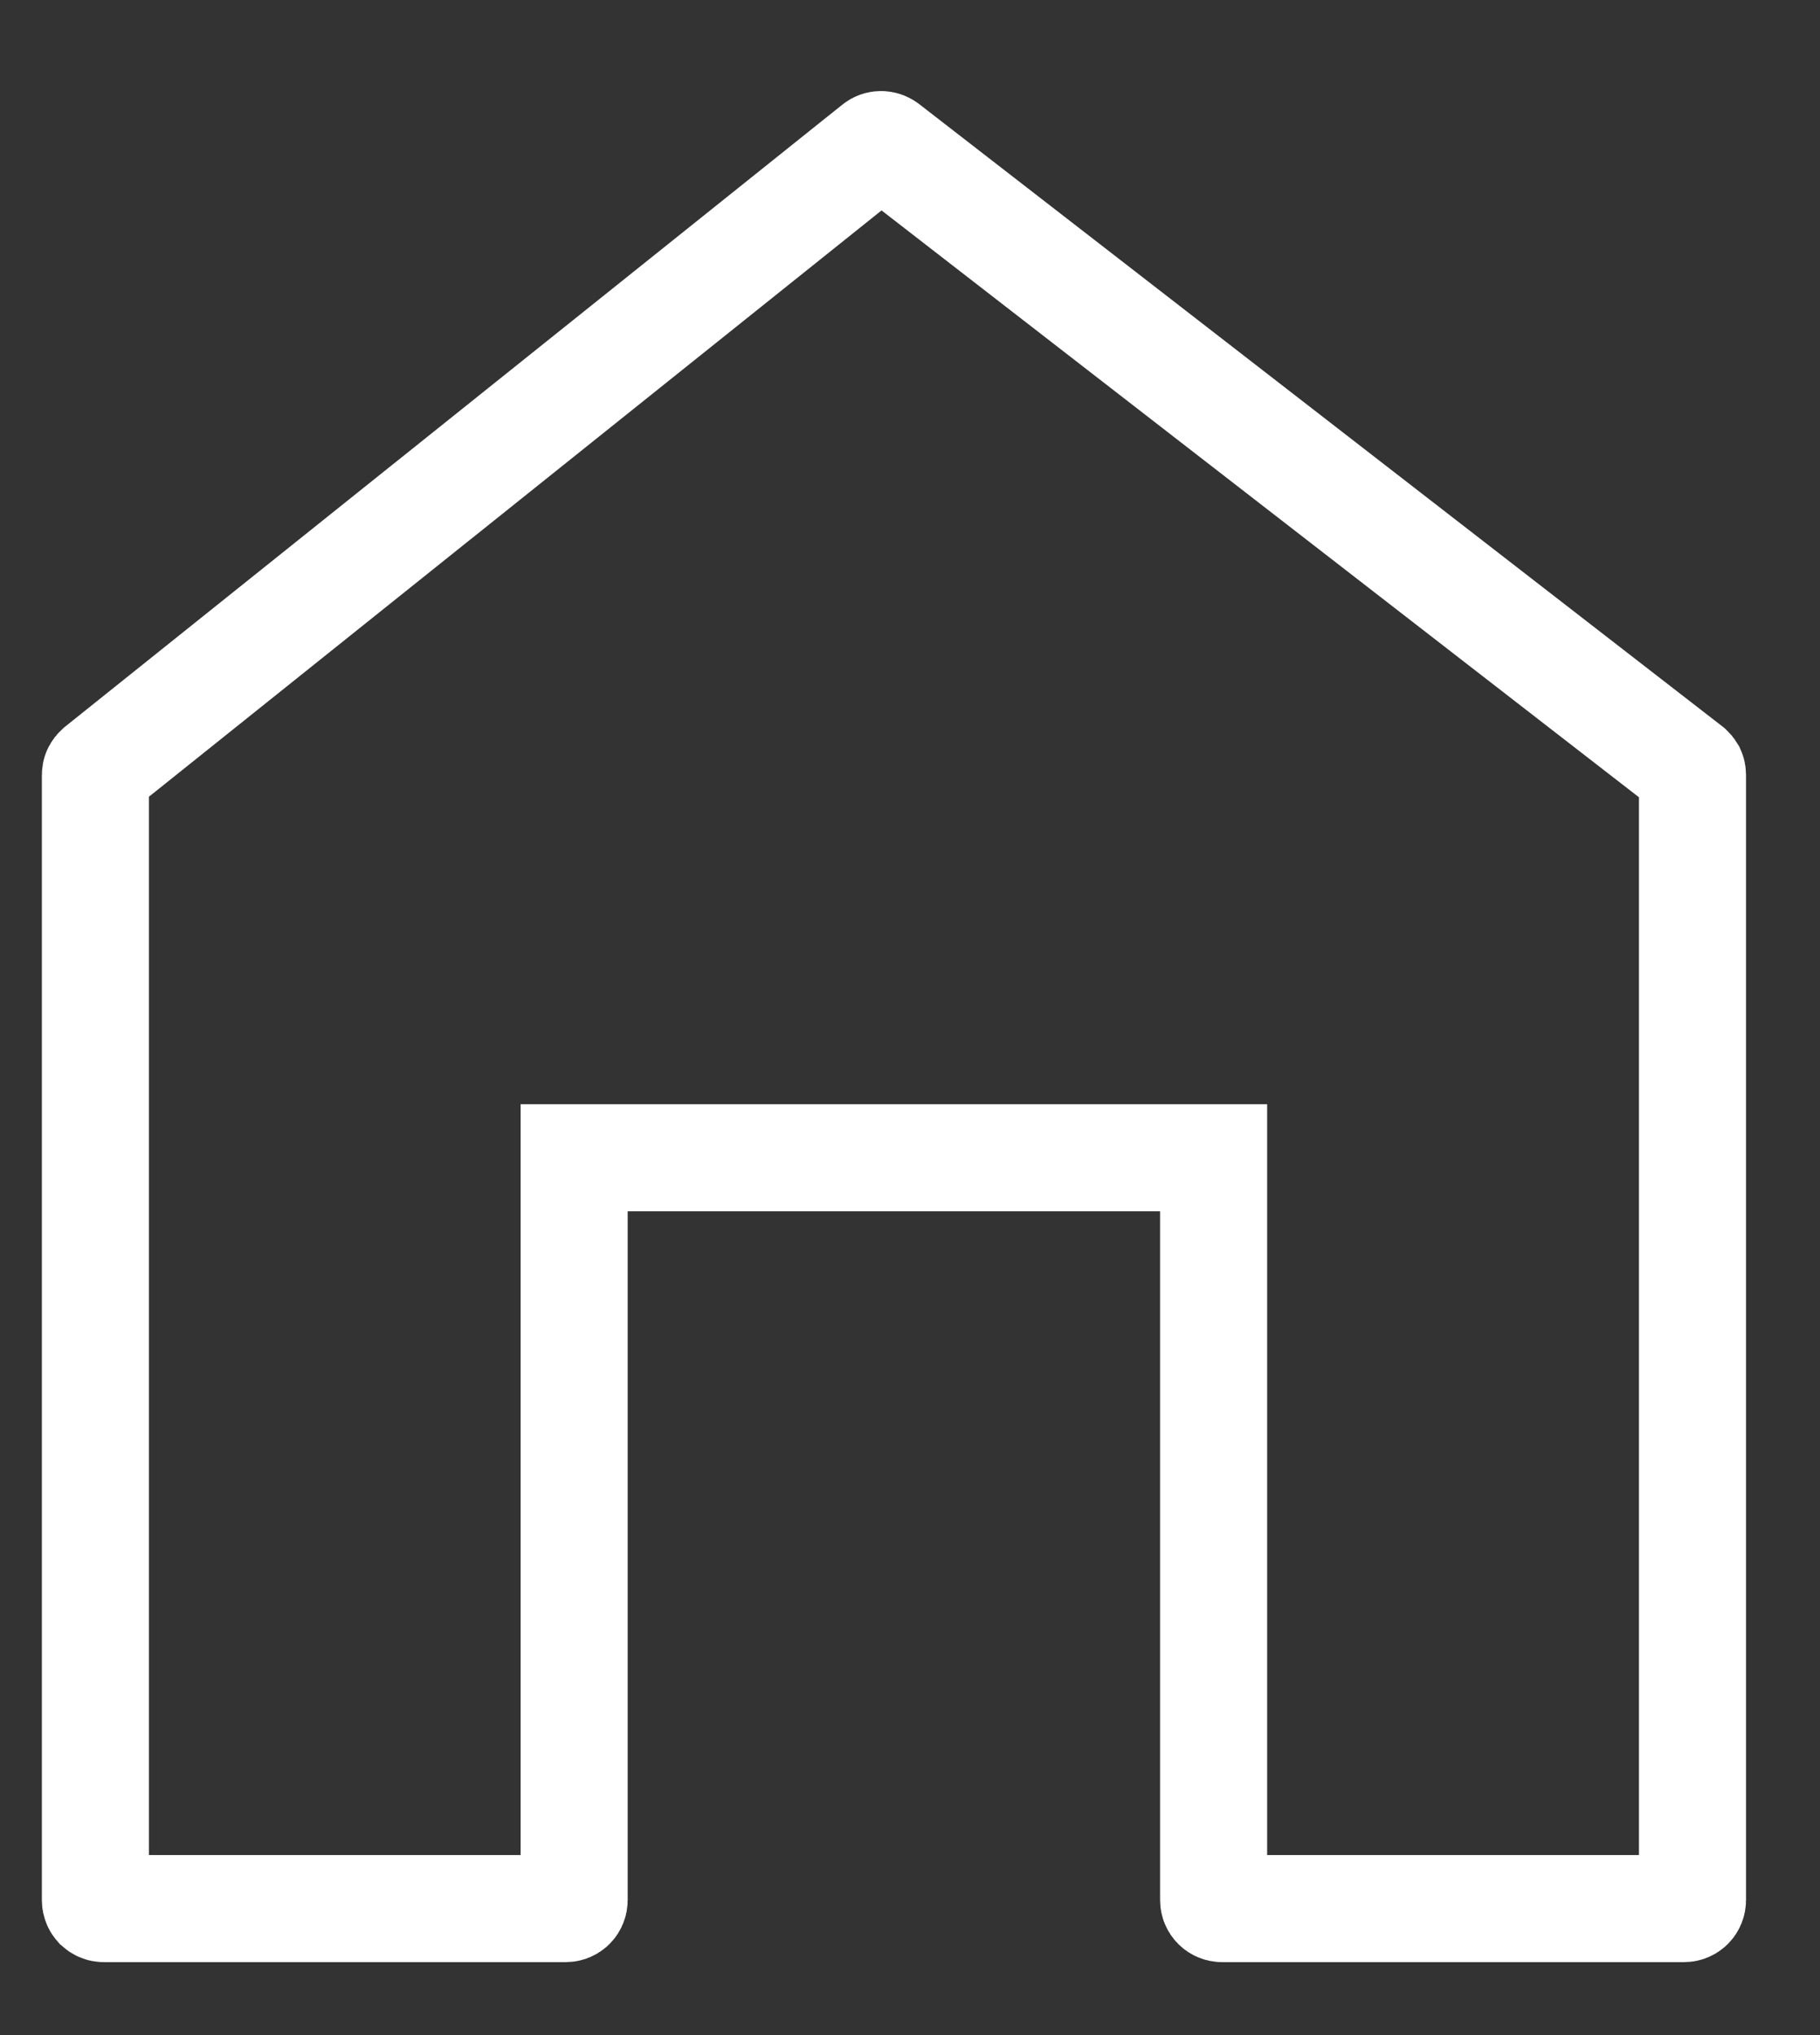 <svg width="17" height="19" viewBox="0 0 17 19" fill="none" xmlns="http://www.w3.org/2000/svg">
<rect x="0" y="0" width="17" height="19" fill="#333333" stroke="none"/>
<path d="M15.779 7.175L15.78 7.176C15.789 7.183 15.796 7.192 15.802 7.202C15.807 7.213 15.809 7.225 15.809 7.236V7.237V17.74C15.809 17.761 15.801 17.781 15.786 17.796C15.772 17.81 15.752 17.819 15.731 17.819H11.414C11.393 17.819 11.373 17.81 11.359 17.796C11.344 17.781 11.336 17.761 11.336 17.74V11.309V10.809H10.836H5.863H5.363V11.309V17.74C5.363 17.761 5.355 17.781 5.34 17.796C5.326 17.81 5.306 17.819 5.285 17.819H0.969H0.969C0.958 17.819 0.948 17.817 0.939 17.813C0.929 17.809 0.921 17.803 0.913 17.796C0.906 17.788 0.9 17.78 0.897 17.77C0.893 17.761 0.891 17.751 0.891 17.741V17.74L0.891 7.237C0.891 7.237 0.891 7.237 0.891 7.237C0.891 7.225 0.893 7.213 0.898 7.203C0.904 7.192 0.911 7.183 0.92 7.175C0.92 7.175 0.92 7.175 0.92 7.175L8.181 1.367C8.181 1.367 8.181 1.367 8.181 1.367C8.194 1.356 8.212 1.35 8.229 1.35C8.247 1.35 8.264 1.356 8.278 1.366C8.278 1.366 8.278 1.366 8.278 1.366L15.779 7.175Z" stroke="white"/>
</svg>
